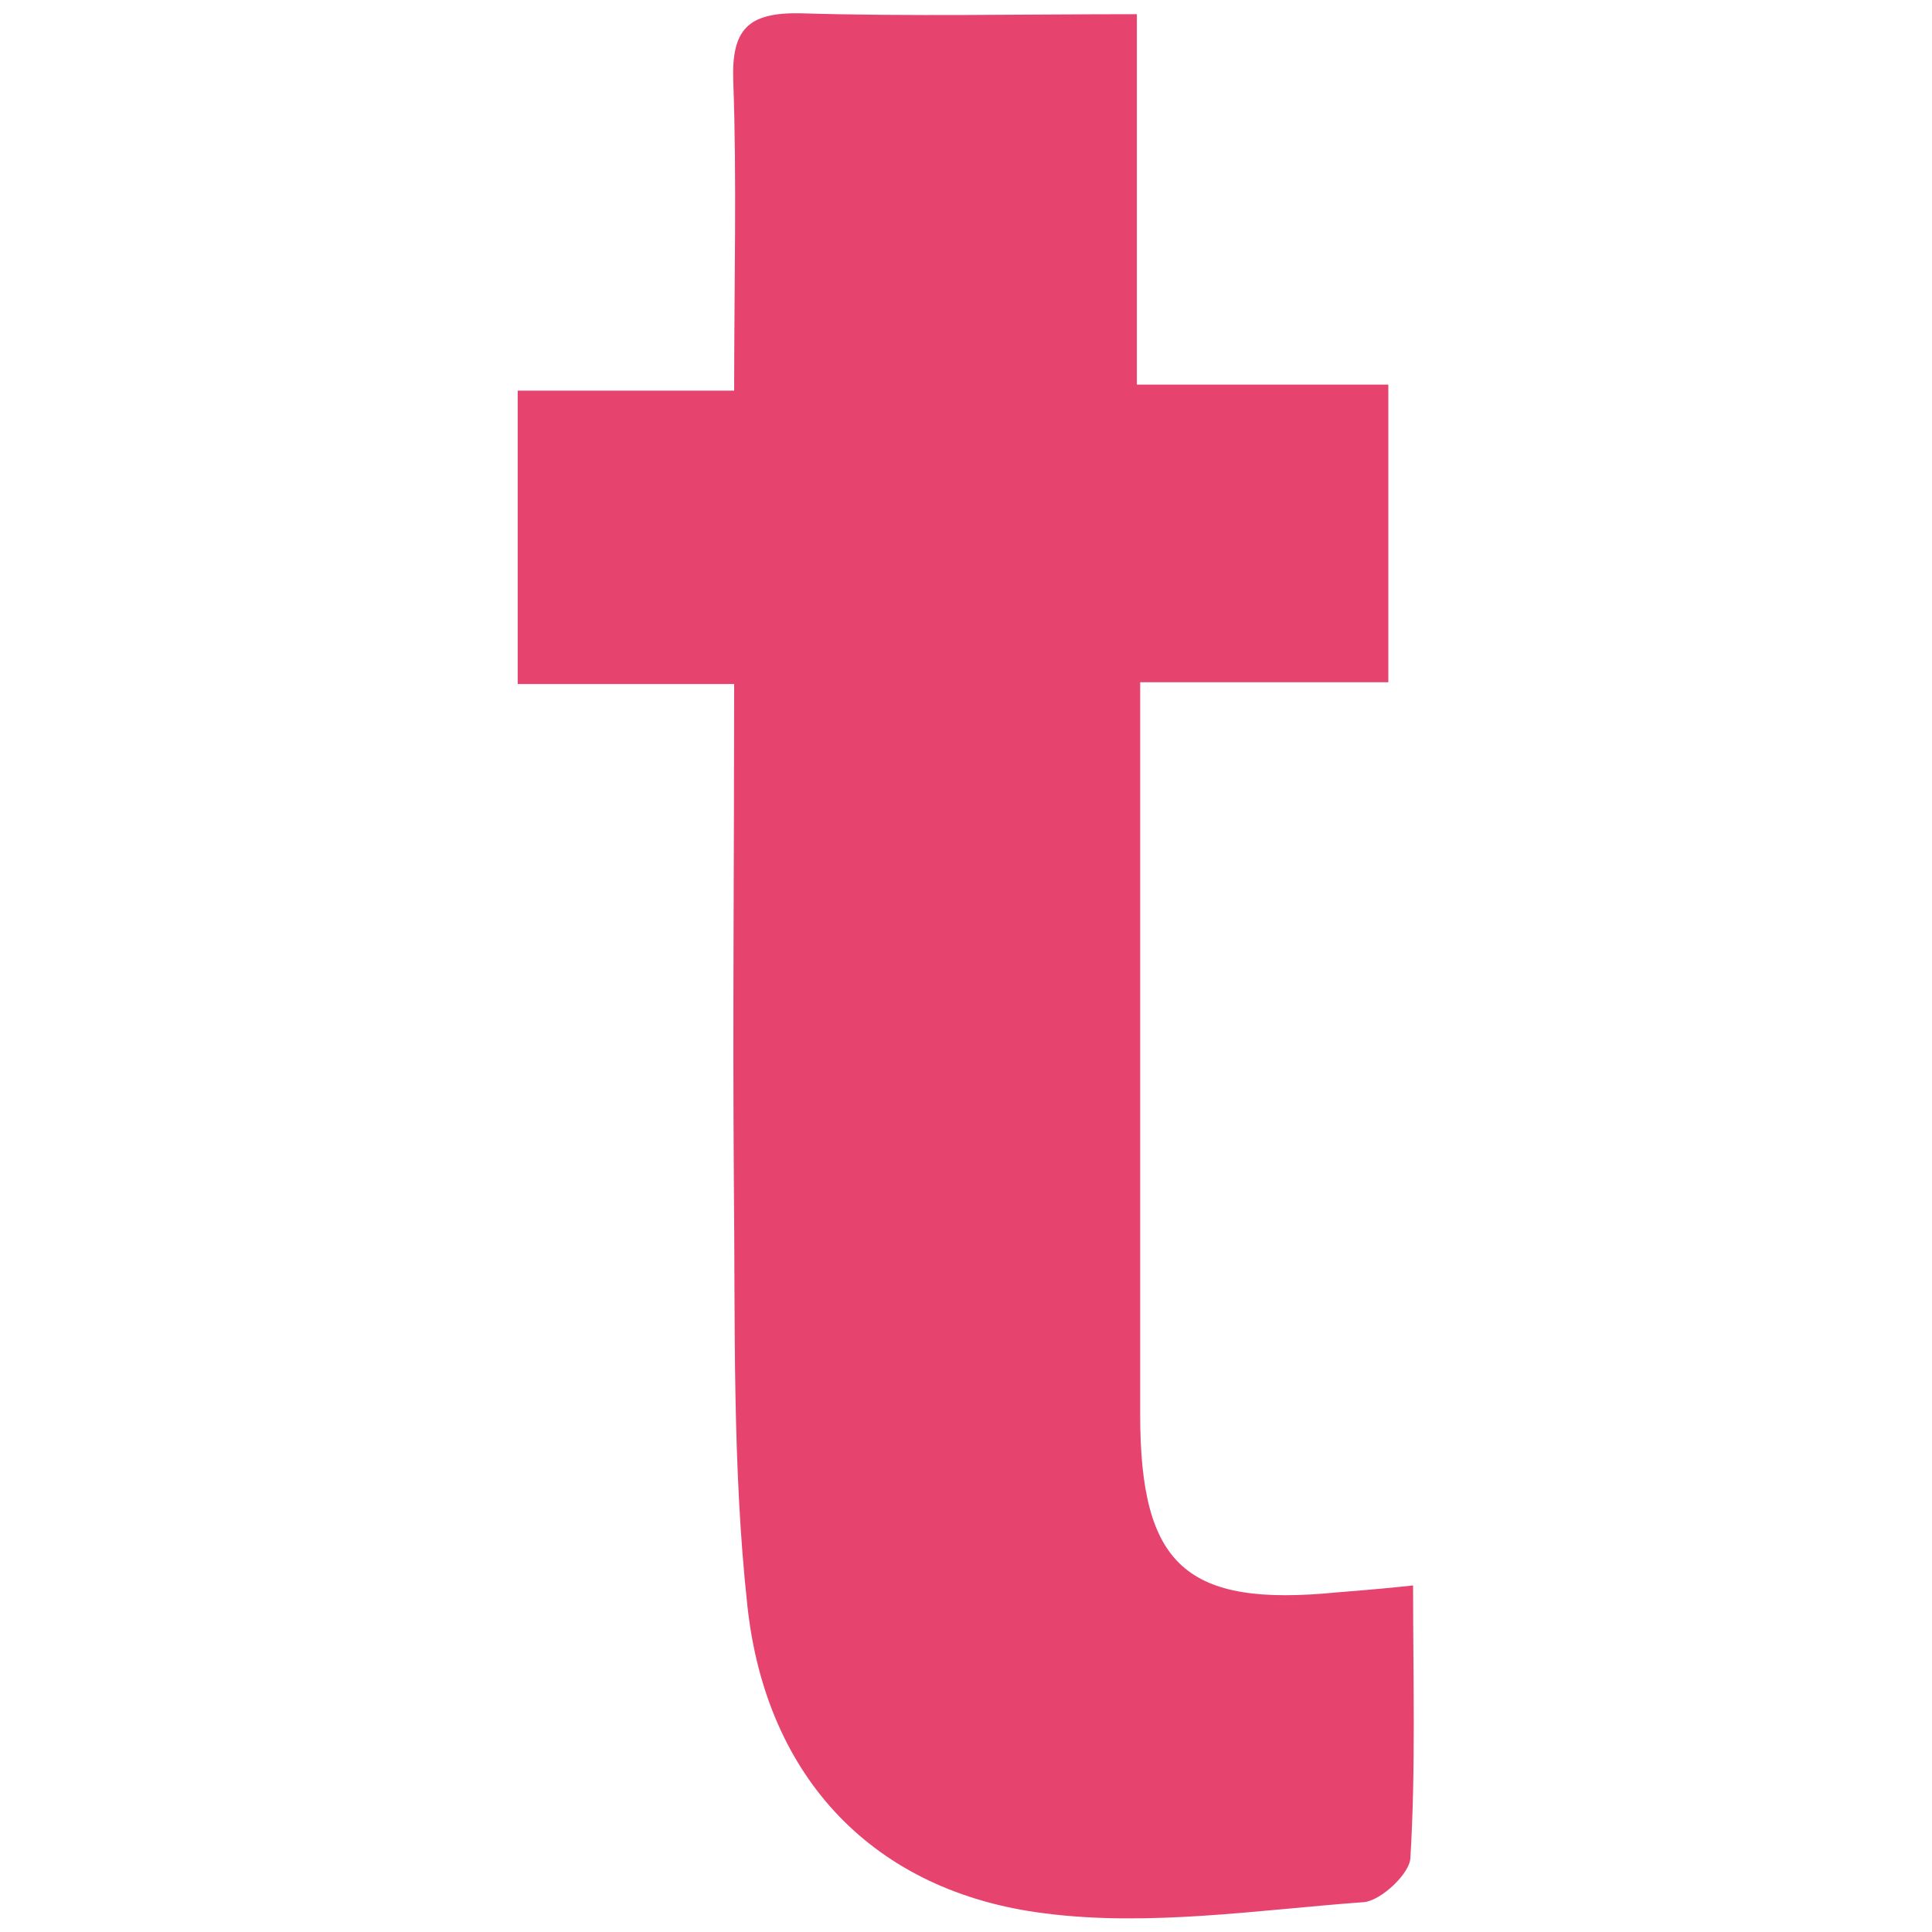 <?xml version="1.0" encoding="utf-8"?>
<!-- Generator: Adobe Illustrator 25.2.1, SVG Export Plug-In . SVG Version: 6.00 Build 0)  -->
<svg version="1.1" id="Layer_1" xmlns="http://www.w3.org/2000/svg" xmlns:xlink="http://www.w3.org/1999/xlink" x="0px" y="0px"
	 viewBox="0 0 64 64" style="enable-background:new 0 0 64 64;" xml:space="preserve">
<style type="text/css">
	.st0{fill:#E7436F;}
</style>
<path class="st0" d="M24.32,22.66c-2.55,0-4.79,0-7.17,0c0-3.29,0-6.32,0-9.72c2.32,0,4.62,0,7.17,0c0-3.66,0.09-6.97-0.03-10.26
	c-0.06-1.7,0.48-2.27,2.21-2.24c3.63,0.11,7.28,0.03,11.16,0.03c0,4.14,0,8.08,0,12.27c2.86,0,5.5,0,8.33,0c0,3.37,0,6.49,0,9.86
	c-2.64,0-5.27,0-8.22,0c0,1.59,0,2.95,0,4.31c0,6.66,0,13.29,0,19.95c0,5.02,1.53,6.38,6.52,5.89c0.71-0.06,1.42-0.11,2.52-0.23
	c0,3.12,0.09,6.09-0.09,9.04c-0.03,0.51-0.96,1.39-1.53,1.45c-3.54,0.26-7.14,0.82-10.6,0.37c-5.64-0.71-9.21-4.48-9.83-10.17
	c-0.51-4.65-0.4-9.38-0.45-14.08C24.27,33.77,24.32,28.42,24.32,22.66z"/>
</svg>
